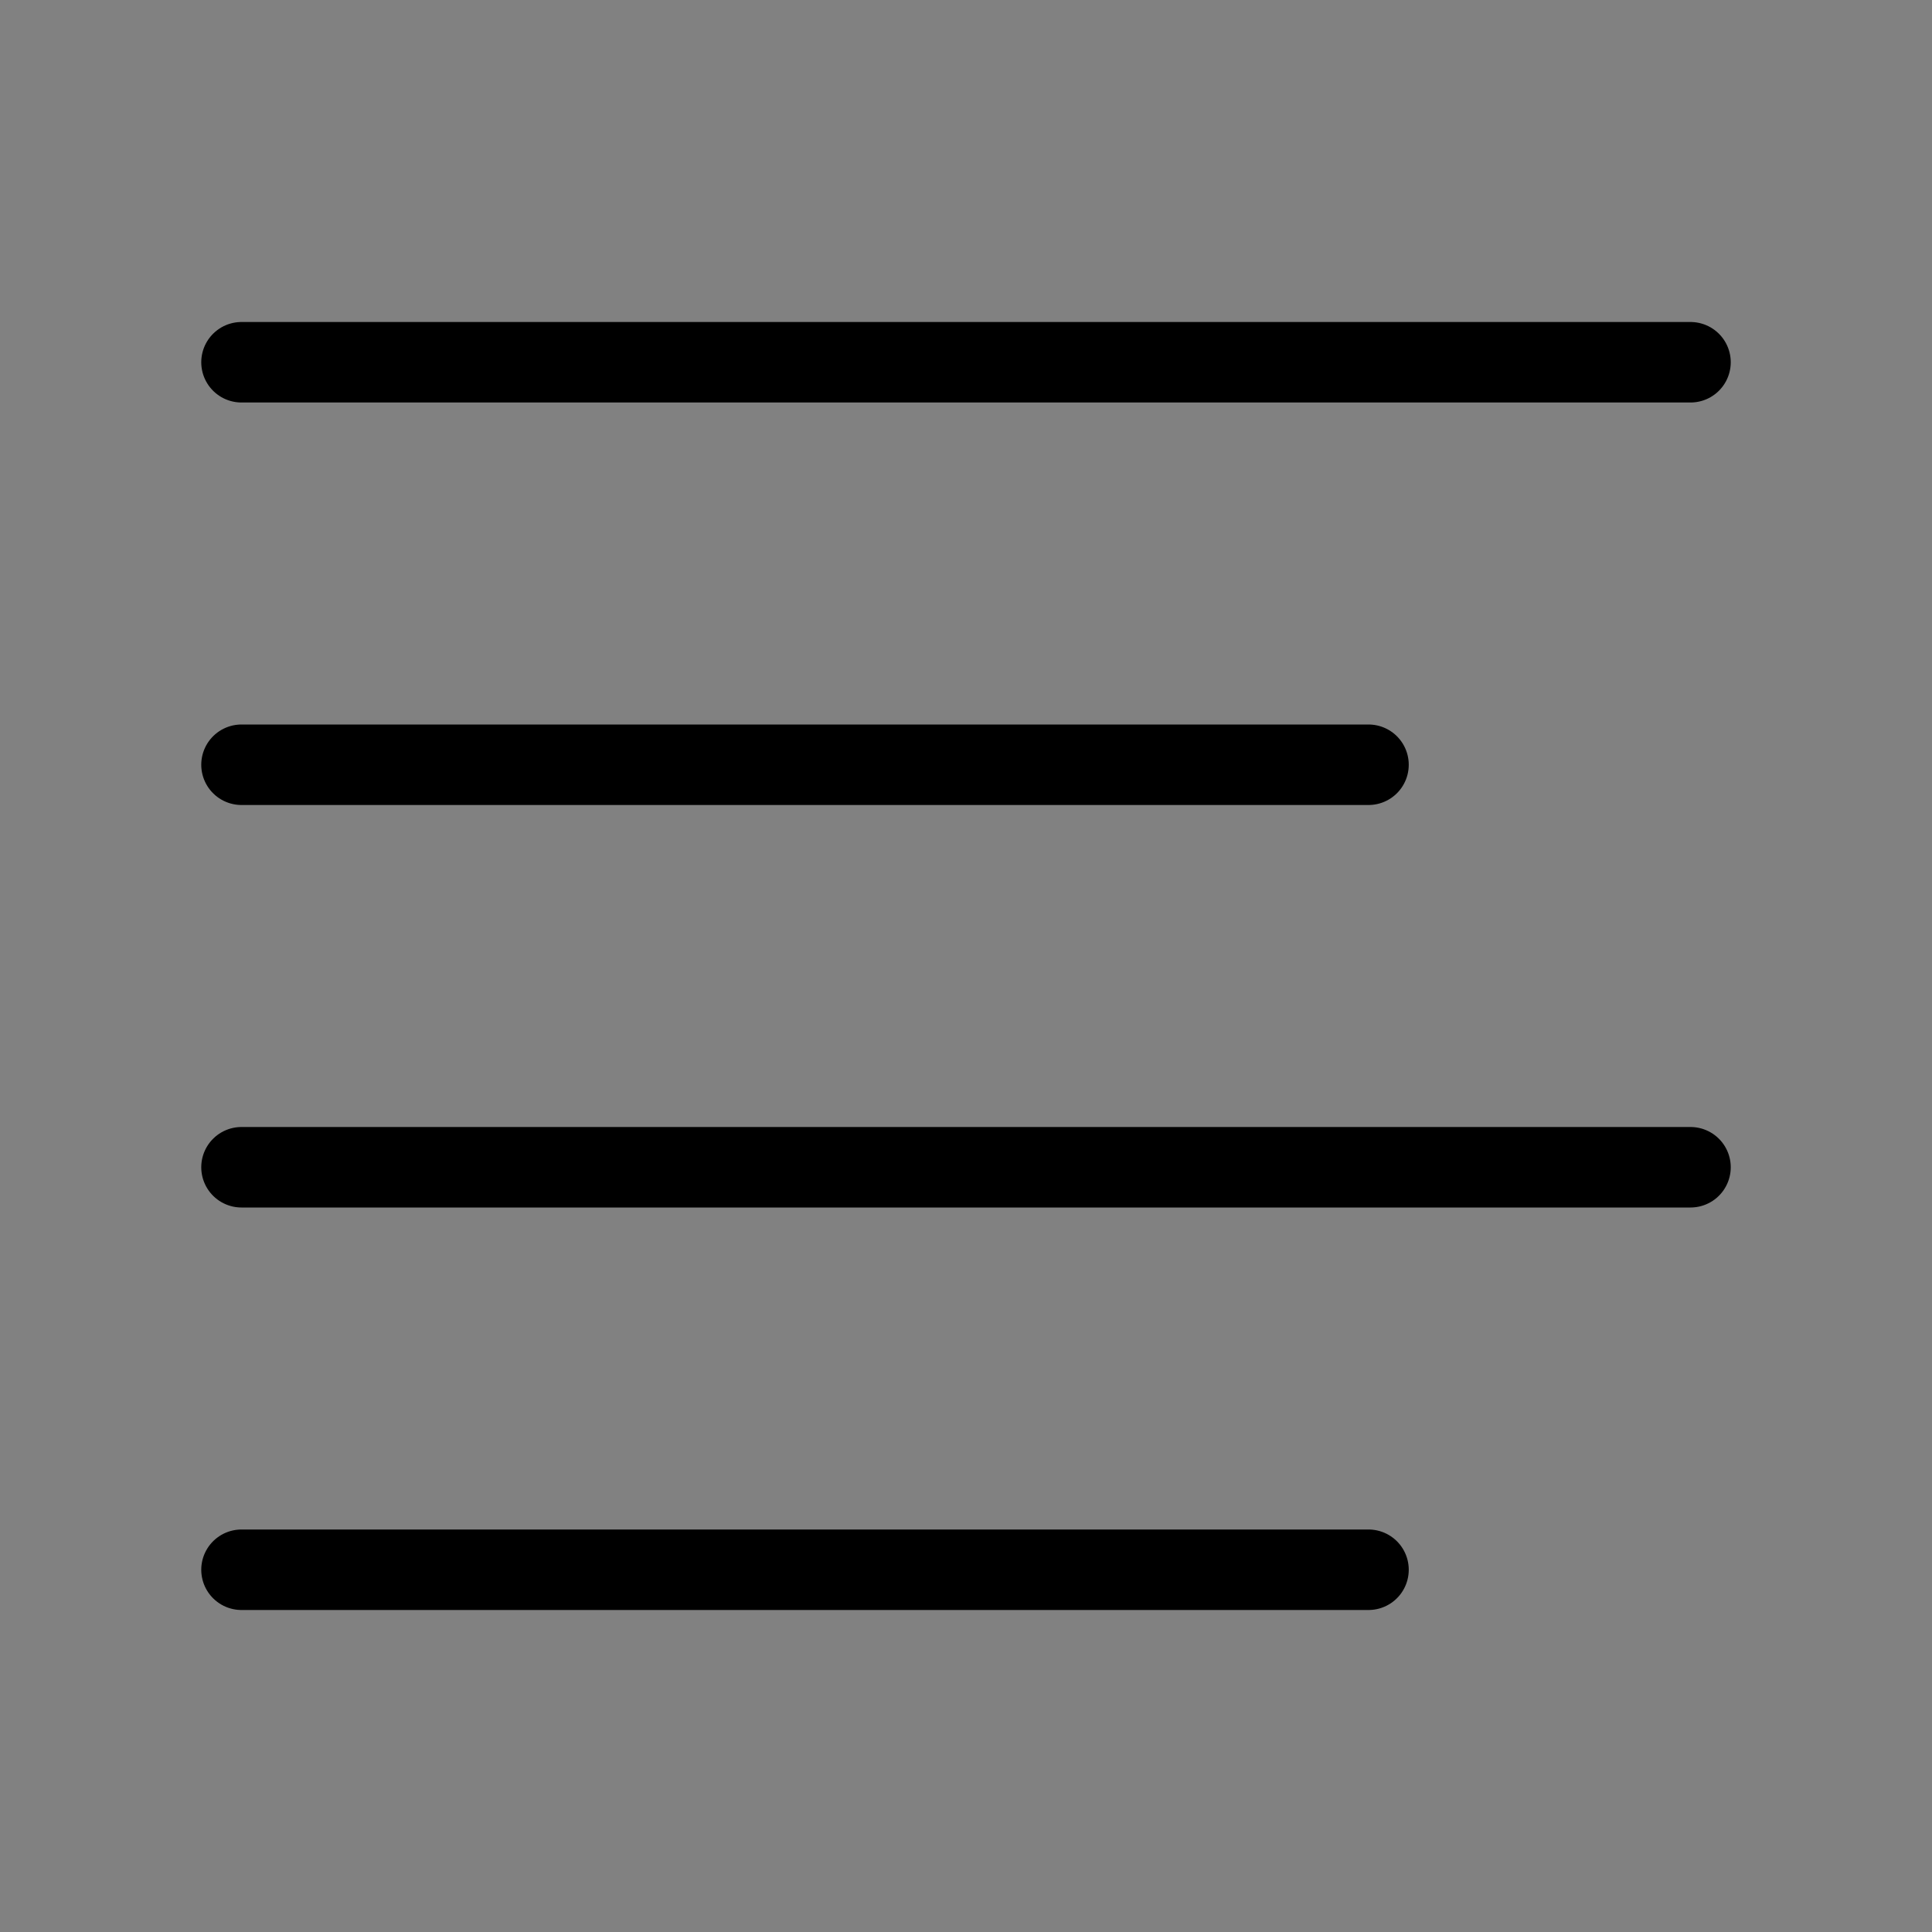 <svg viewBox="0 0 48 48" xmlns="http://www.w3.org/2000/svg" fill="none" stroke="currentColor"><rect x="0" y="0" width="48" height="48" fill="#808080" stroke="none"/><g><rect width="48" height="48" fill="white" fill-opacity="0.01" stroke-linecap="round" stroke-linejoin="round" stroke-width="2" stroke="none" fill-rule="evenodd"/><g transform="translate(6, 8)"><path d="M36,1 L3.55271368e-15,1" stroke-linecap="round" stroke-linejoin="round" stroke-width="2" stroke="currentColor" fill="none" fill-rule="evenodd"/><path d="M28,11 L5.32907052e-15,11" stroke-linecap="round" stroke-linejoin="round" stroke-width="2" stroke="currentColor" fill="none" fill-rule="evenodd"/><path d="M36,21 L0,21" stroke-linecap="round" stroke-linejoin="round" stroke-width="2" stroke="currentColor" fill="none" fill-rule="evenodd"/><path d="M28,31 L5.32907052e-15,31" stroke-linecap="round" stroke-linejoin="round" stroke-width="2" stroke="currentColor" fill="none" fill-rule="evenodd"/></g></g></svg>